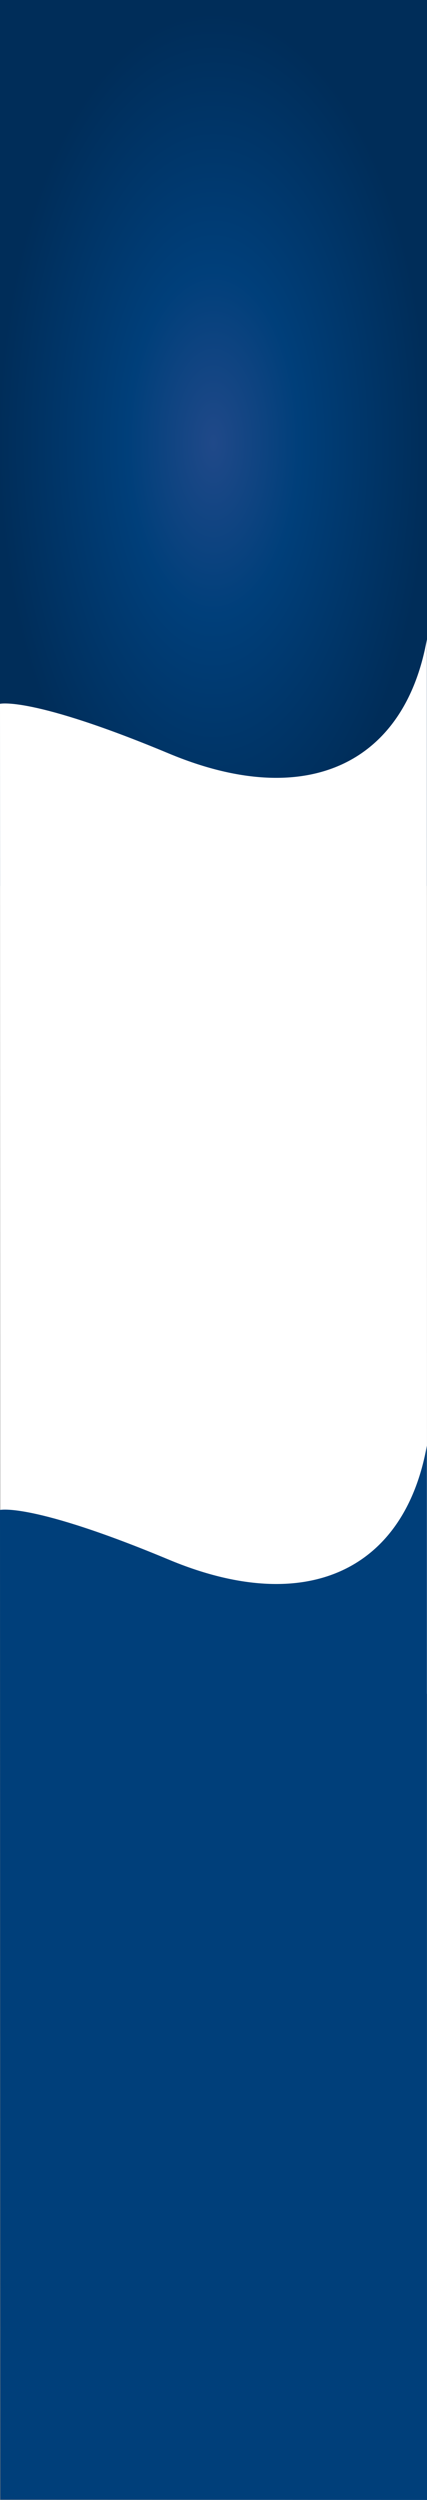 <svg xmlns="http://www.w3.org/2000/svg" xmlns:xlink="http://www.w3.org/1999/xlink" width="480.688" height="2811.574" viewBox="0 0 480.688 2811.574">
  <rect x="0" y="0" width="480.688" height="2811.574" fill="#808080" stroke="none"/>
  <defs>
    <radialGradient id="radial-gradient" cx="0.5" cy="0.5" r="0.5" gradientUnits="objectBoundingBox">
      <stop offset="0" stop-color="#204989"/>
      <stop offset="0.399" stop-color="#003f7a"/>
      <stop offset="1" stop-color="#002d59"/>
    </radialGradient>
  </defs>
  <g id="Raggruppa_540" data-name="Raggruppa 540" transform="translate(15010.637 -3756.837)">
    <rect id="Rettangolo_806" data-name="Rettangolo 806" width="480.688" height="996.451" transform="translate(-15010.637 3756.837)" fill="url(#radial-gradient)"/>
    <path id="Tracciato_232" data-name="Tracciato 232" d="M1234.452,331.264C1209.423,471.1,1099.119,524.273,944.147,459.571s-190.215-55.938-190.215-55.938l.44,1113,480.248.37Z" transform="translate(-15764.568 4144.759)" fill="#fff"/>
    <path id="Tracciato_233" data-name="Tracciato 233" d="M1234.452,331.264C1209.423,471.1,1099.119,524.273,944.147,459.571s-190.215-55.938-190.215-55.938l.44,1113,480.248.37Z" transform="translate(-15764.568 5051.405)" fill="#003f7a"/>
  </g>
</svg>
